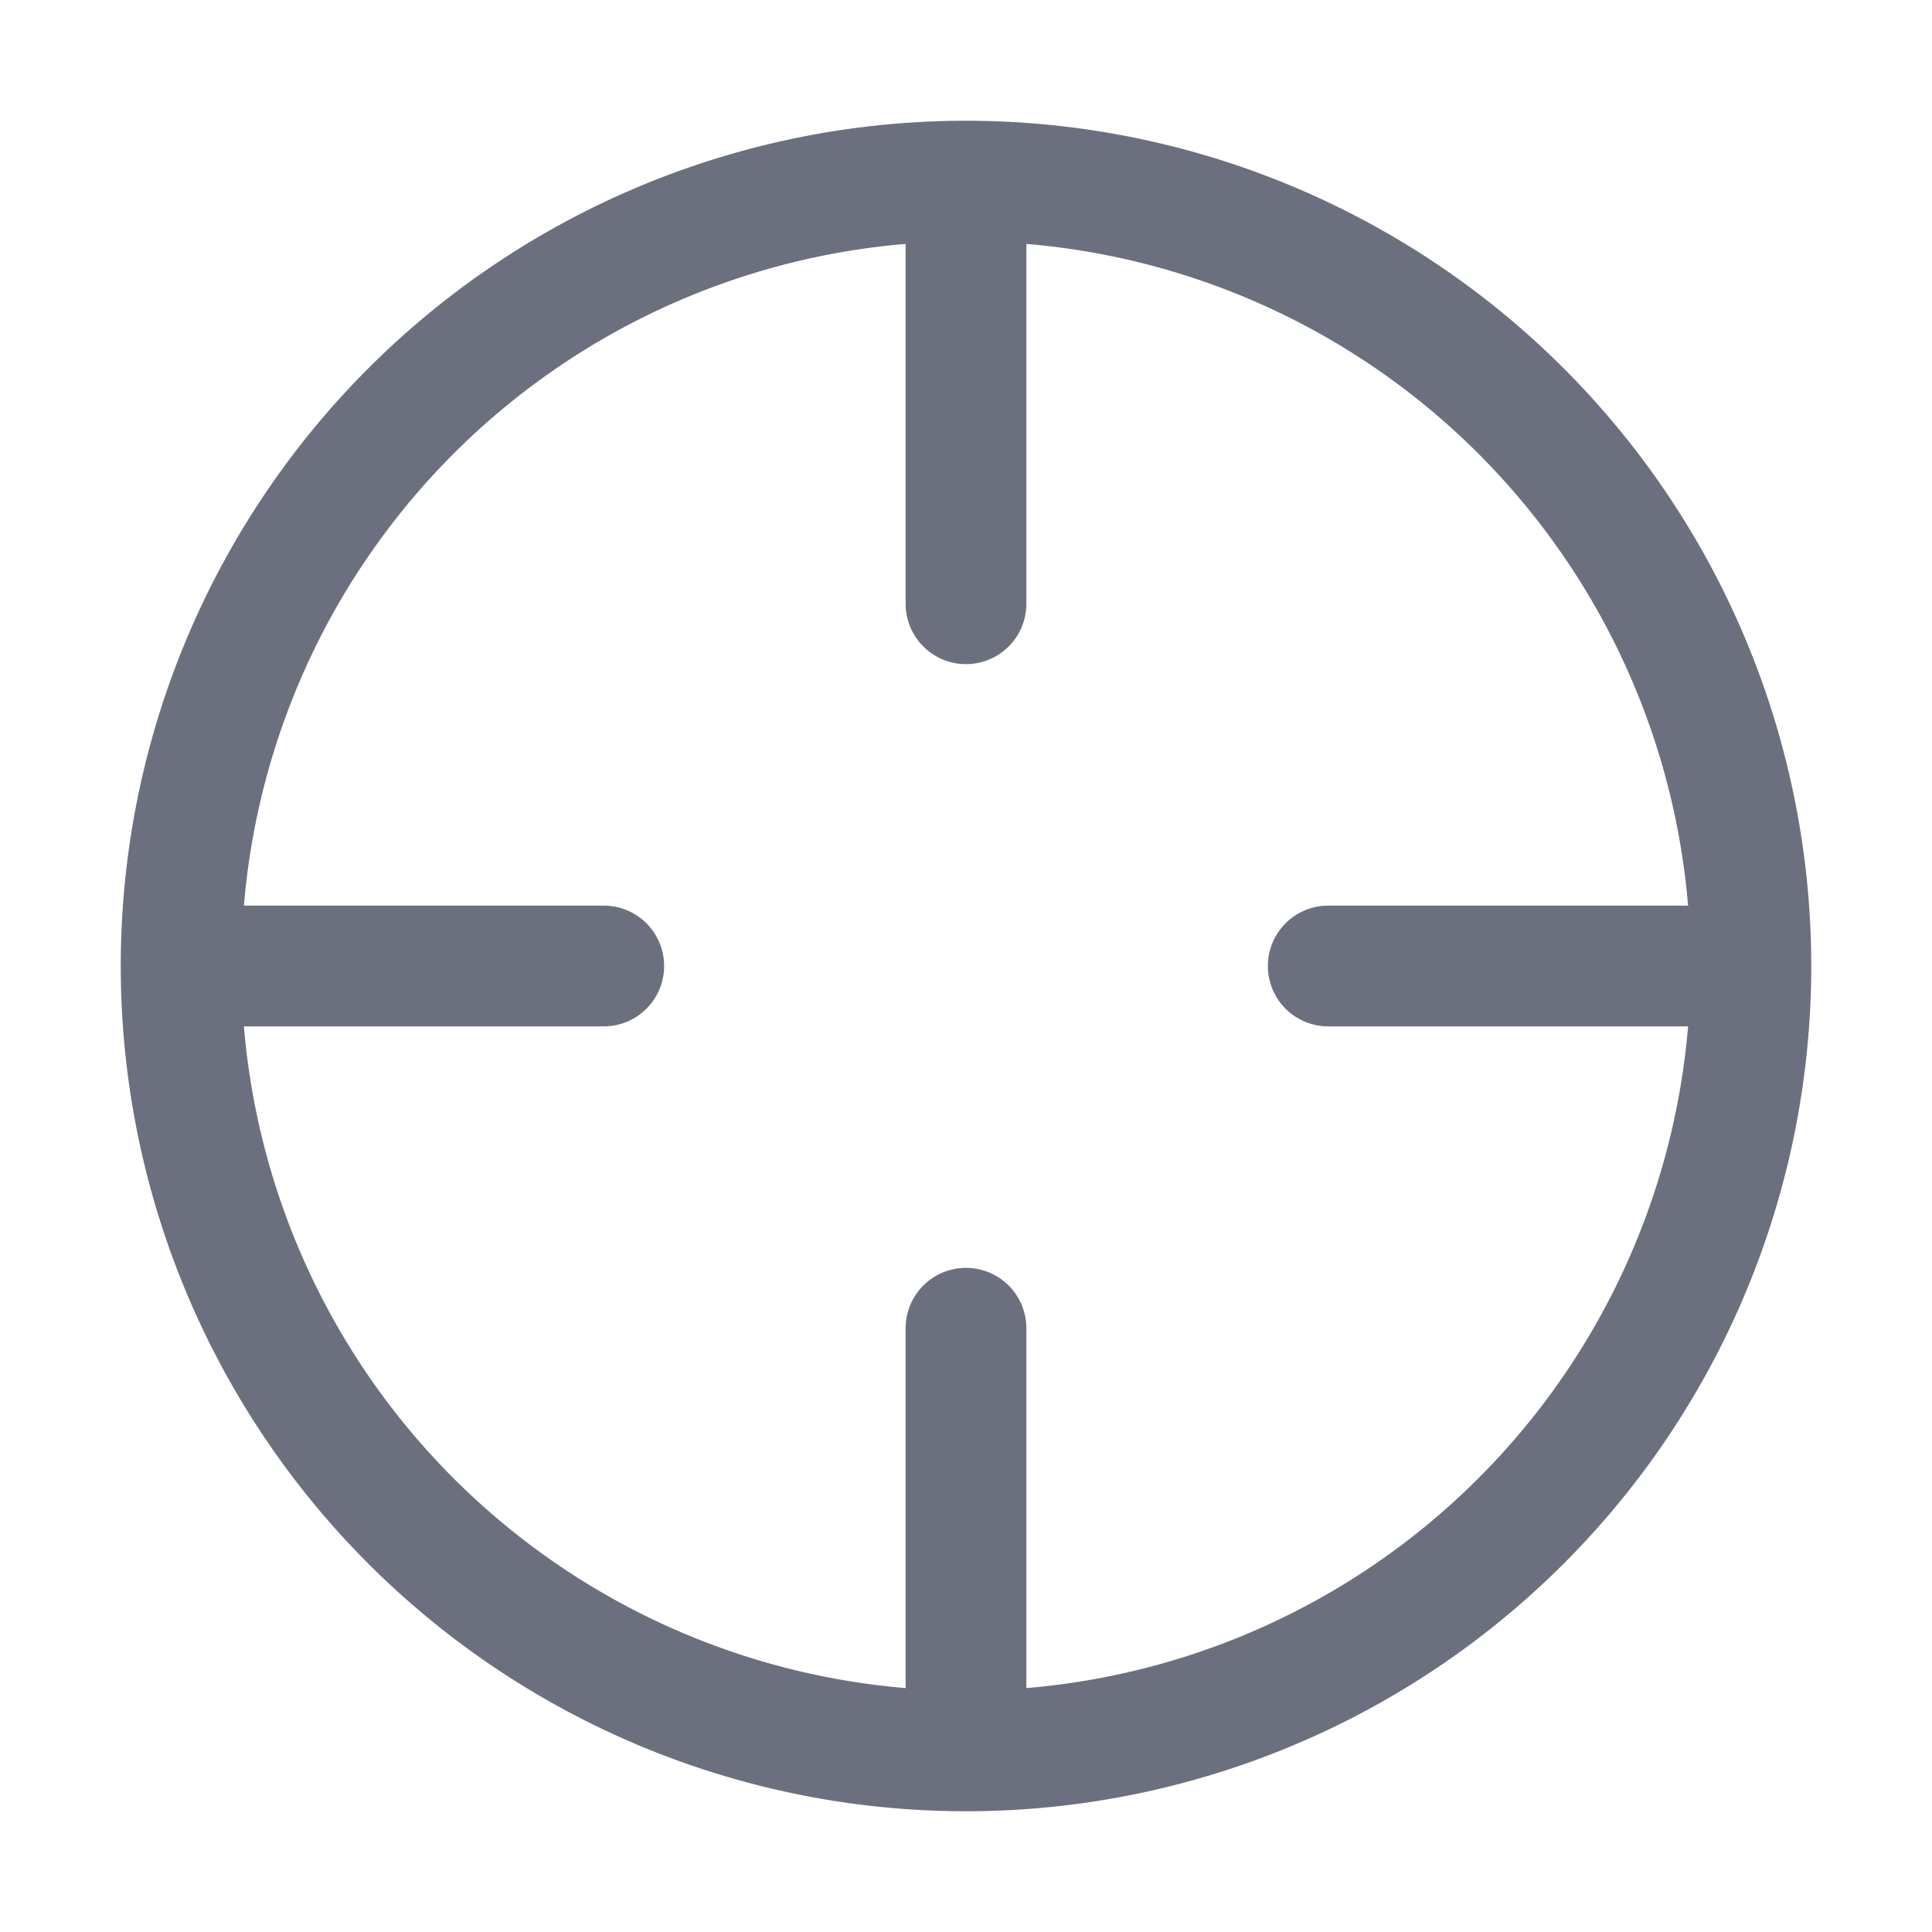 <!--
  - Copyright (C) 2025 The Android Open Source Project
  -
  - Licensed under the Apache License, Version 2.0 (the "License");
  - you may not use this file except in compliance with the License.
  - You may obtain a copy of the License at
  -
  -      http://www.apache.org/licenses/LICENSE-2.0
  -
  - Unless required by applicable law or agreed to in writing, software
  - distributed under the License is distributed on an "AS IS" BASIS,
  - WITHOUT WARRANTIES OR CONDITIONS OF ANY KIND, either express or implied.
  - See the License for the specific language governing permissions and
  - limitations under the License.
  -->
<svg width="16" height="16" viewBox="0 0 16 16" fill="none" xmlns="http://www.w3.org/2000/svg"><g clip-path="url(#clip0_510_729)"><path fill-rule="evenodd" clip-rule="evenodd" d="M8.5 5V2.02a6.001 6.001 0 015.48 5.48H11a.5.5 0 000 1h2.98a6.002 6.002 0 01-5.48 5.48V11a.5.5 0 00-1 0v2.98A6.001 6.001 0 012.02 8.5H5a.5.5 0 000-1H2.02A6.001 6.001 0 017.5 2.02V5a.5.5 0 001 0zM1 8a7 7 0 1114 0A7 7 0 011 8z" fill="#6C707E"/></g><defs><clipPath id="clip0_510_729"><path fill="#fff" d="M0 0h16v16H0z"/></clipPath></defs></svg>